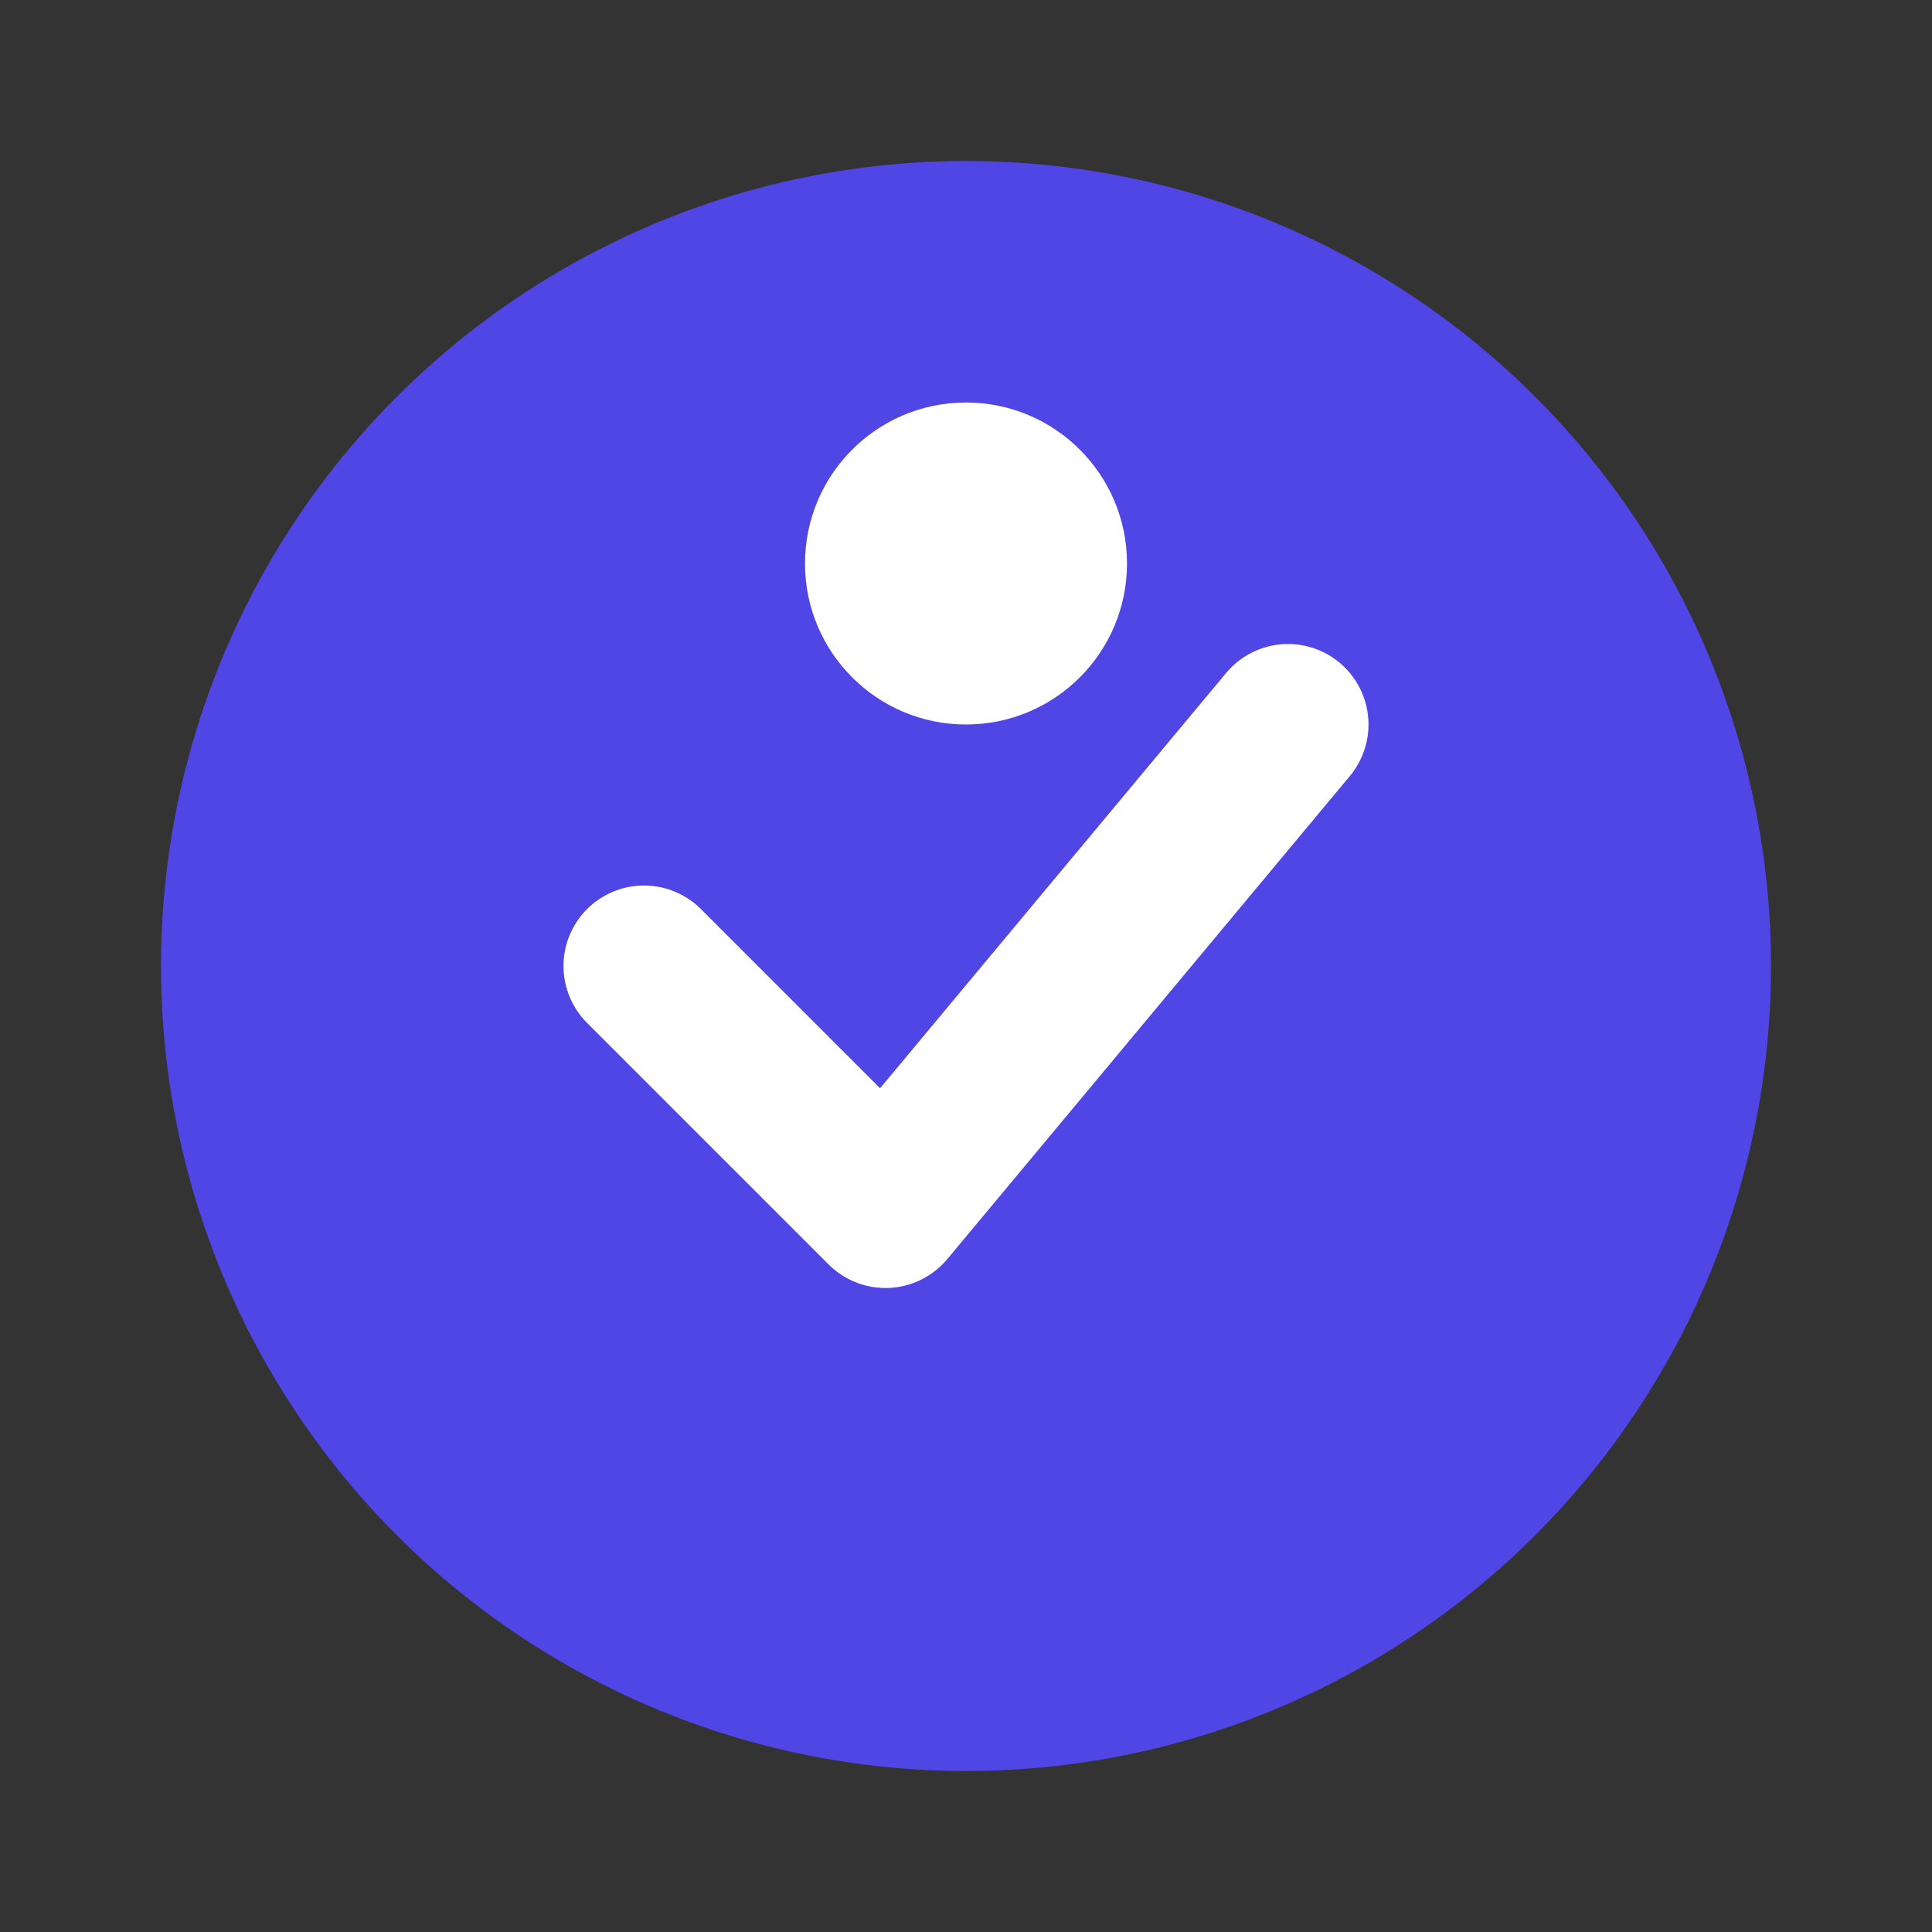 <svg width="24" height="24" viewBox="0 0 24 24" fill="none" xmlns="http://www.w3.org/2000/svg">
  <rect x="0" y="0" width="24" height="24" fill="#333333" stroke="none"/>
  <circle cx="12" cy="12" r="10" fill="#4F46E5"/>
  <path d="M8 12l3 3 5-6" stroke="white" stroke-width="2" stroke-linecap="round" stroke-linejoin="round"/>
  <circle cx="12" cy="7" r="2" fill="white"/>
</svg>